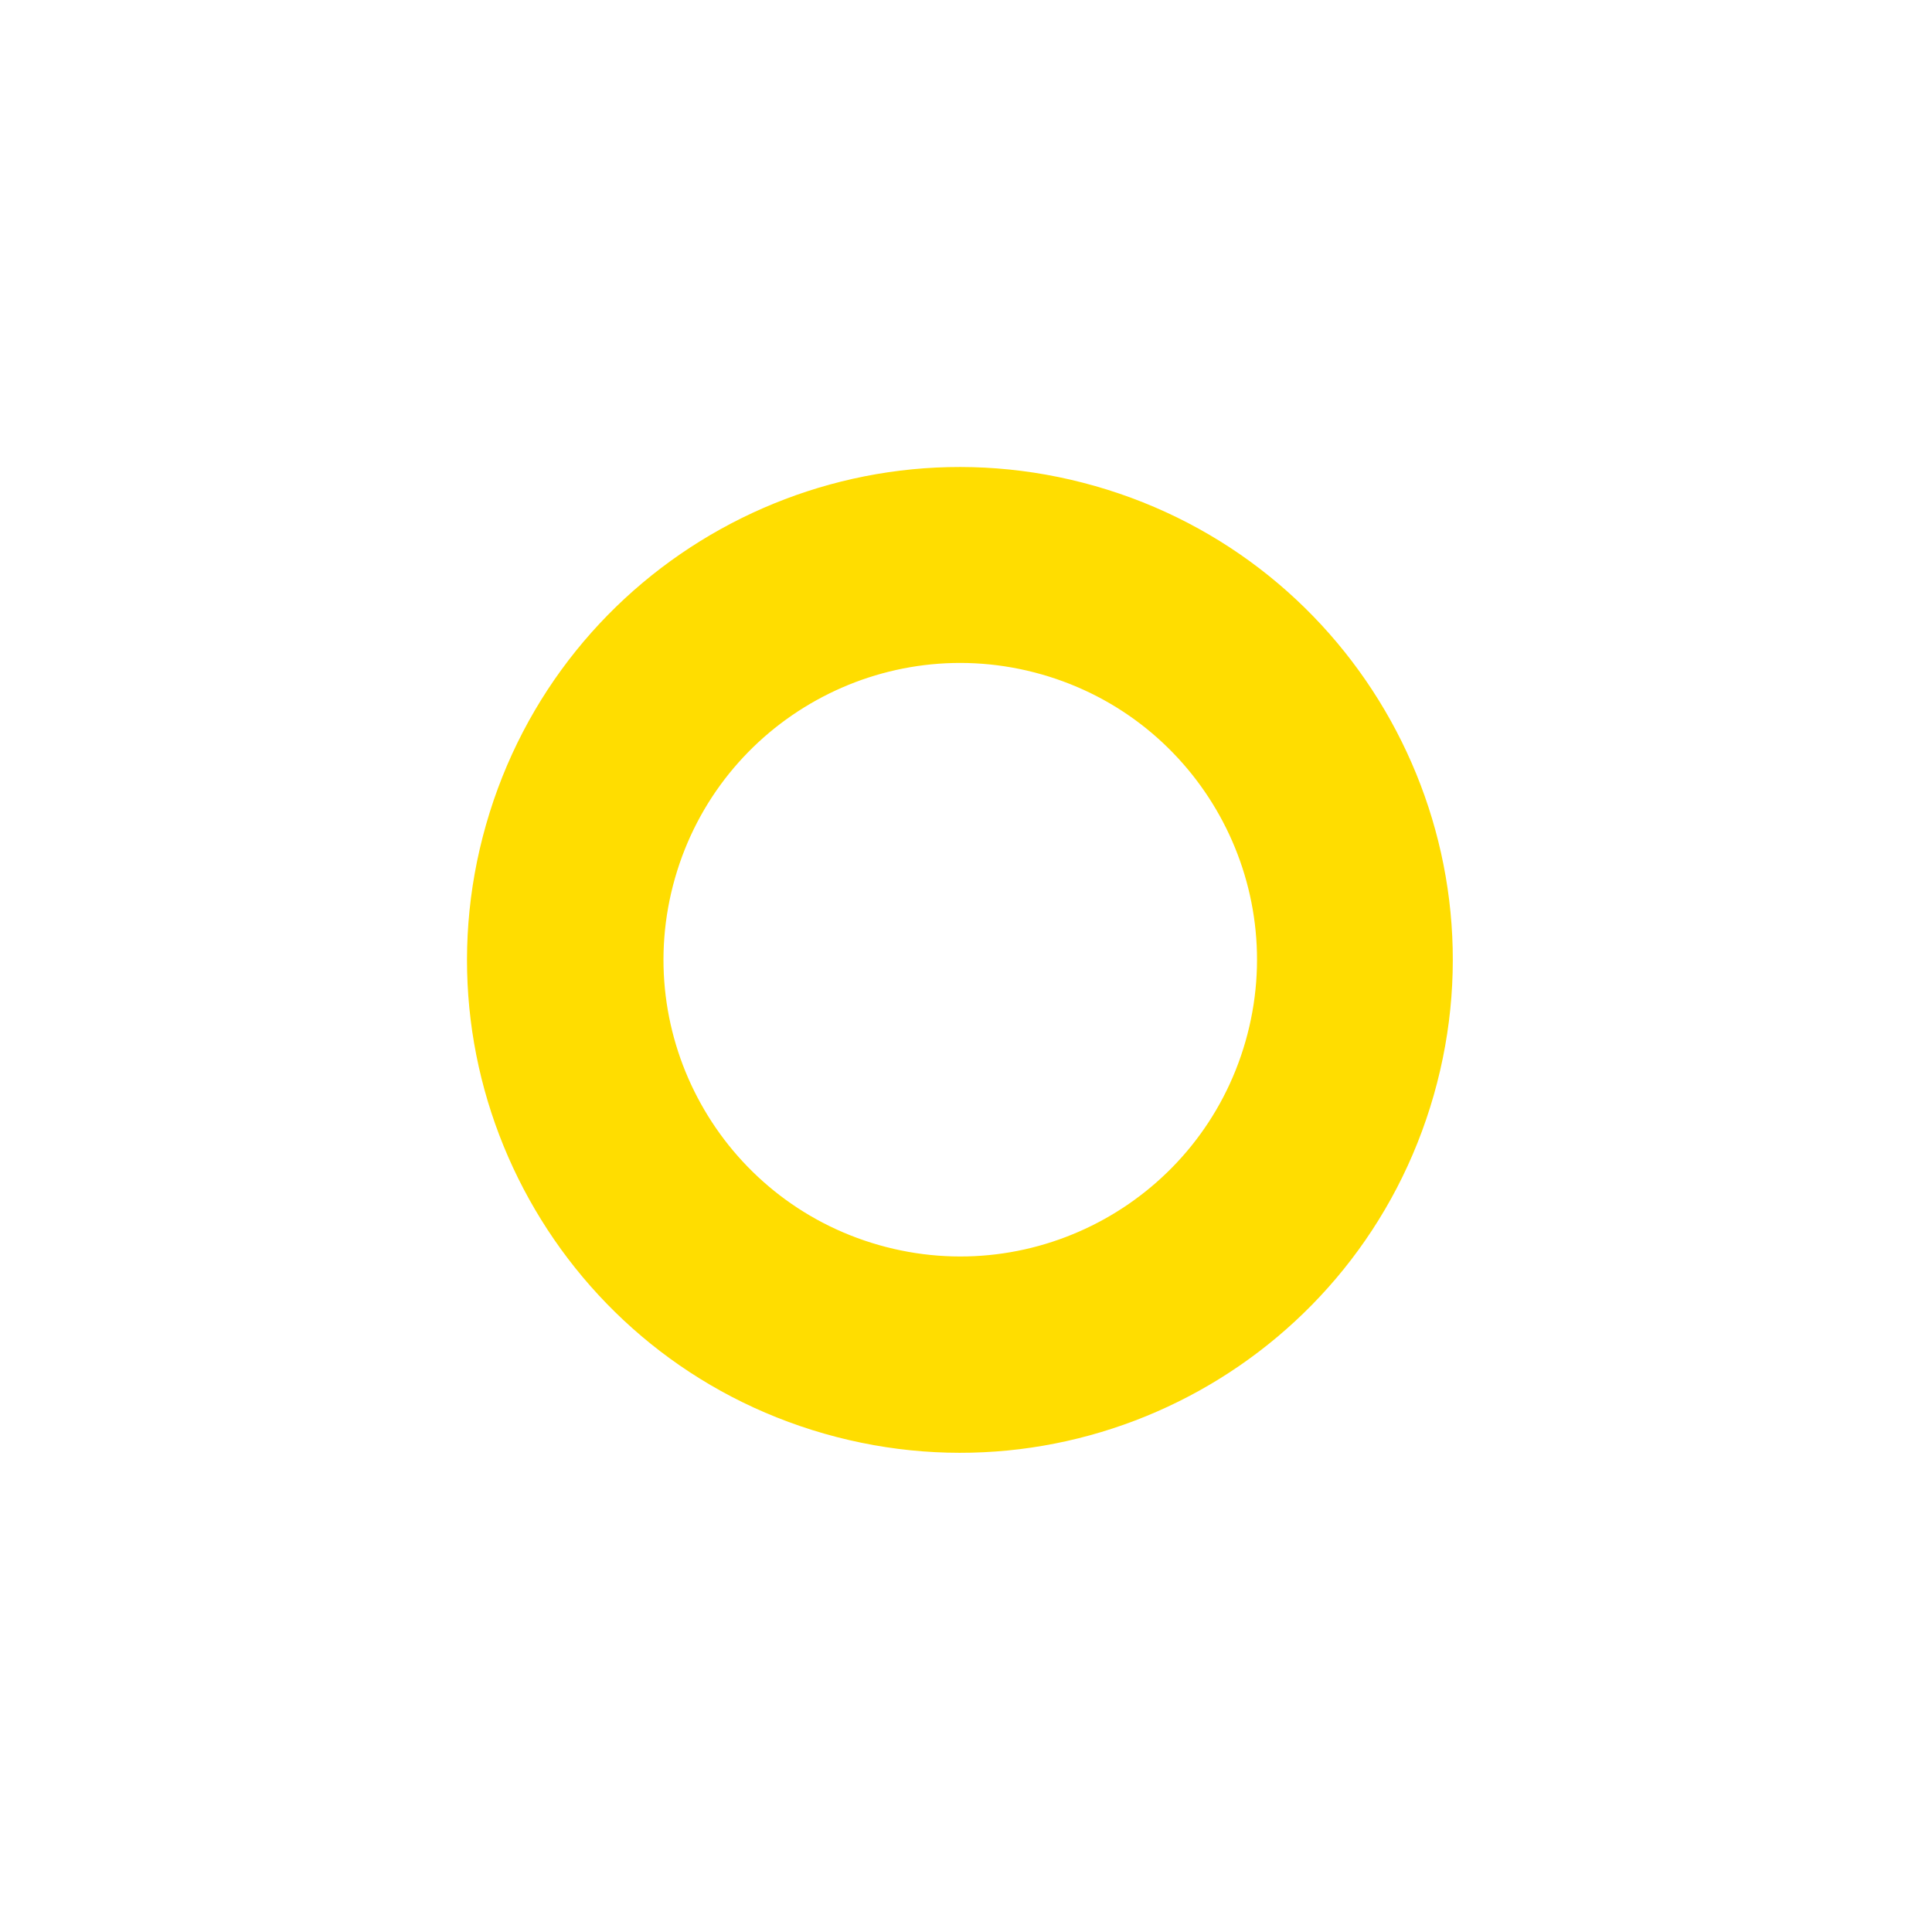 <svg width="140" height="140" viewBox="0 0 140 140" fill="none" xmlns="http://www.w3.org/2000/svg">
<g filter="url(#filter0_d)">
<path fill-rule="evenodd" clip-rule="evenodd" d="M59.752 103.894C78.715 109.31 98.479 98.328 103.894 79.365C109.31 60.401 98.328 40.638 79.365 35.222C60.401 29.807 40.638 40.789 35.222 59.752C29.807 78.715 40.789 98.479 59.752 103.894ZM63.679 90.218C75.097 93.478 86.996 86.866 90.257 75.449C93.517 64.031 86.905 52.132 75.488 48.871C64.07 45.611 52.171 52.223 48.91 63.64C45.65 75.058 52.262 86.957 63.679 90.218Z" fill="#FFDD00"/>
</g>
<defs>
<filter id="filter0_d" x="0" y="0" width="139.117" height="139.117" filterUnits="userSpaceOnUse" color-interpolation-filters="sRGB">
<feFlood flood-opacity="0" result="BackgroundImageFix"/>
<feColorMatrix in="SourceAlpha" type="matrix" values="0 0 0 0 0 0 0 0 0 0 0 0 0 0 0 0 0 0 127 0"/>
<feOffset/>
<feGaussianBlur stdDeviation="10.5"/>
<feColorMatrix type="matrix" values="0 0 0 0 1 0 0 0 0 0.868 0 0 0 0 0 0 0 0 0.5 0"/>
<feBlend mode="normal" in2="BackgroundImageFix" result="effect1_dropShadow"/>
<feBlend mode="normal" in="SourceGraphic" in2="effect1_dropShadow" result="shape"/>
</filter>
</defs>
</svg>
